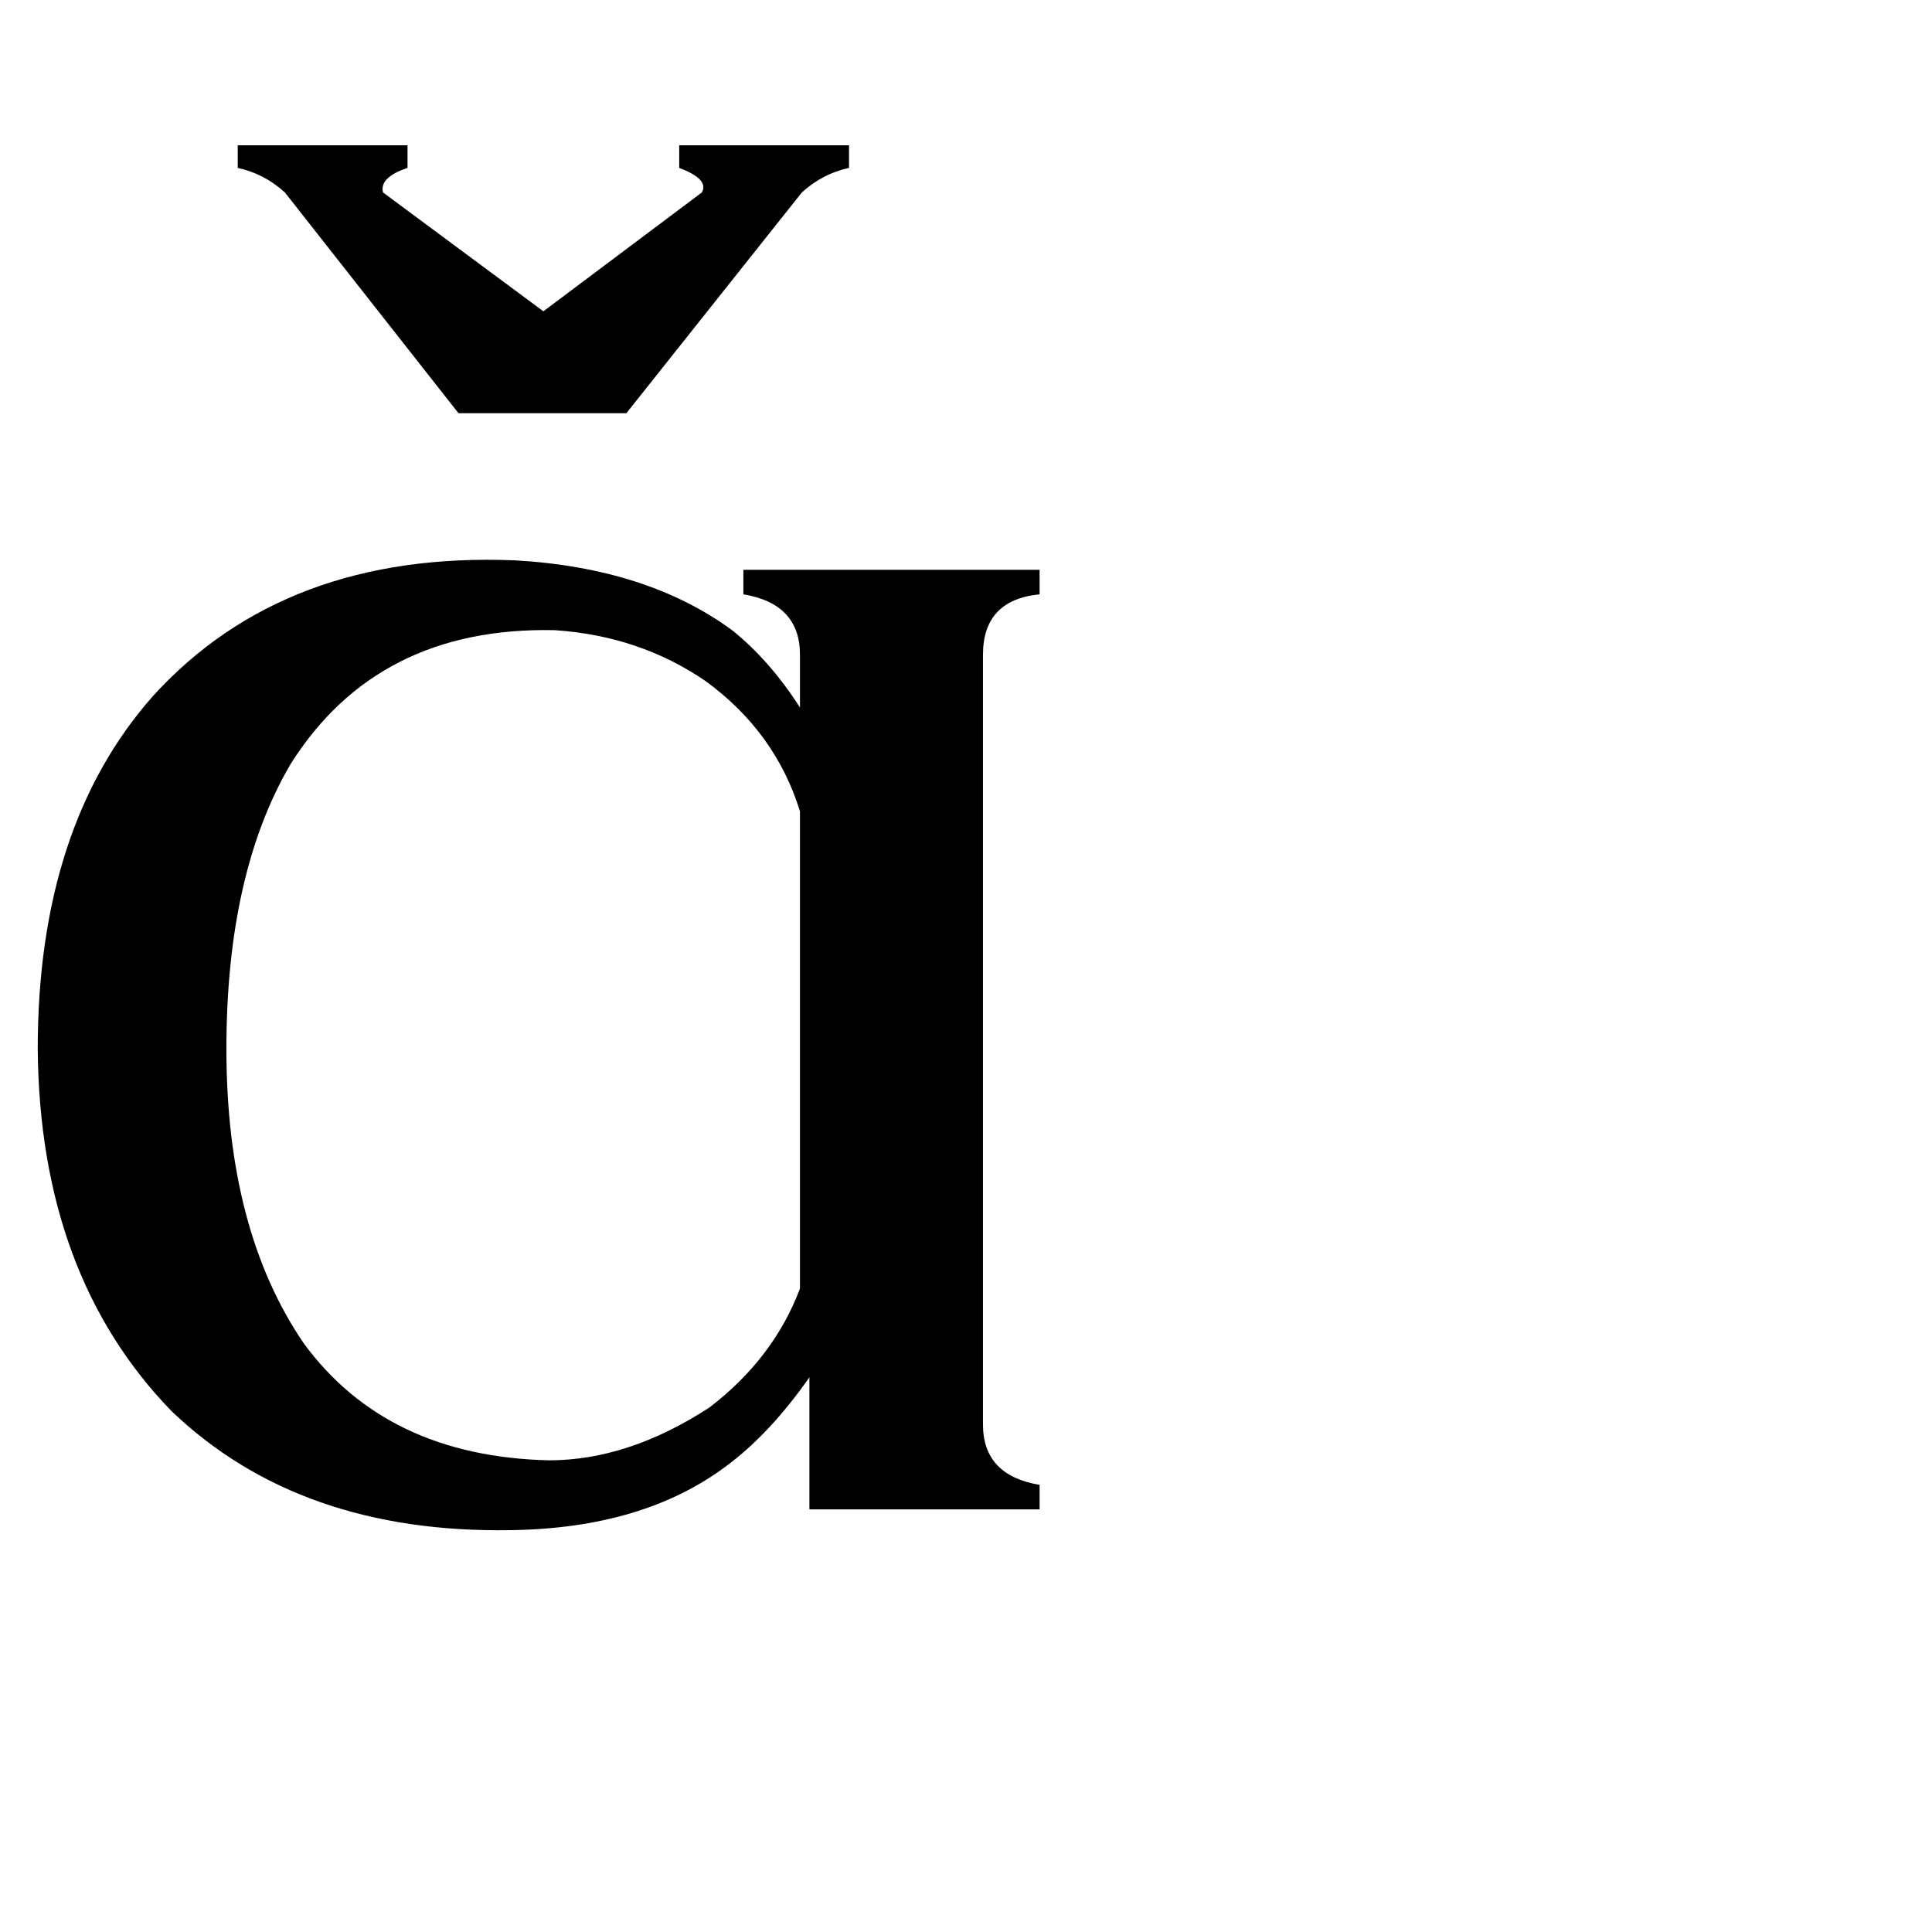 <svg xmlns="http://www.w3.org/2000/svg" viewBox="0 -800 1024 1024">
	<path fill="#000000" d="M126 -723H216V-711Q201 -706 203 -698L288 -635L372 -698Q376 -705 360 -711V-723H450V-711Q436 -708 425 -698L332 -581H243L151 -698Q140 -708 126 -711ZM376 -54Q410 -80 424 -117V-370Q411 -412 374 -439Q339 -463 294 -466Q200 -468 154 -395Q120 -337 120 -244Q120 -148 161 -88Q205 -28 291 -26Q333 -26 376 -54ZM20 -244Q20 -362 81 -431Q151 -508 273 -503Q343 -499 388 -466Q408 -450 424 -425V-453Q424 -480 394 -485V-498H551V-485Q521 -482 521 -453V-45Q521 -18 551 -13V0H429V-70Q408 -40 385 -23Q341 10 271 11Q159 13 91 -52Q21 -124 20 -244Z"/>
</svg>